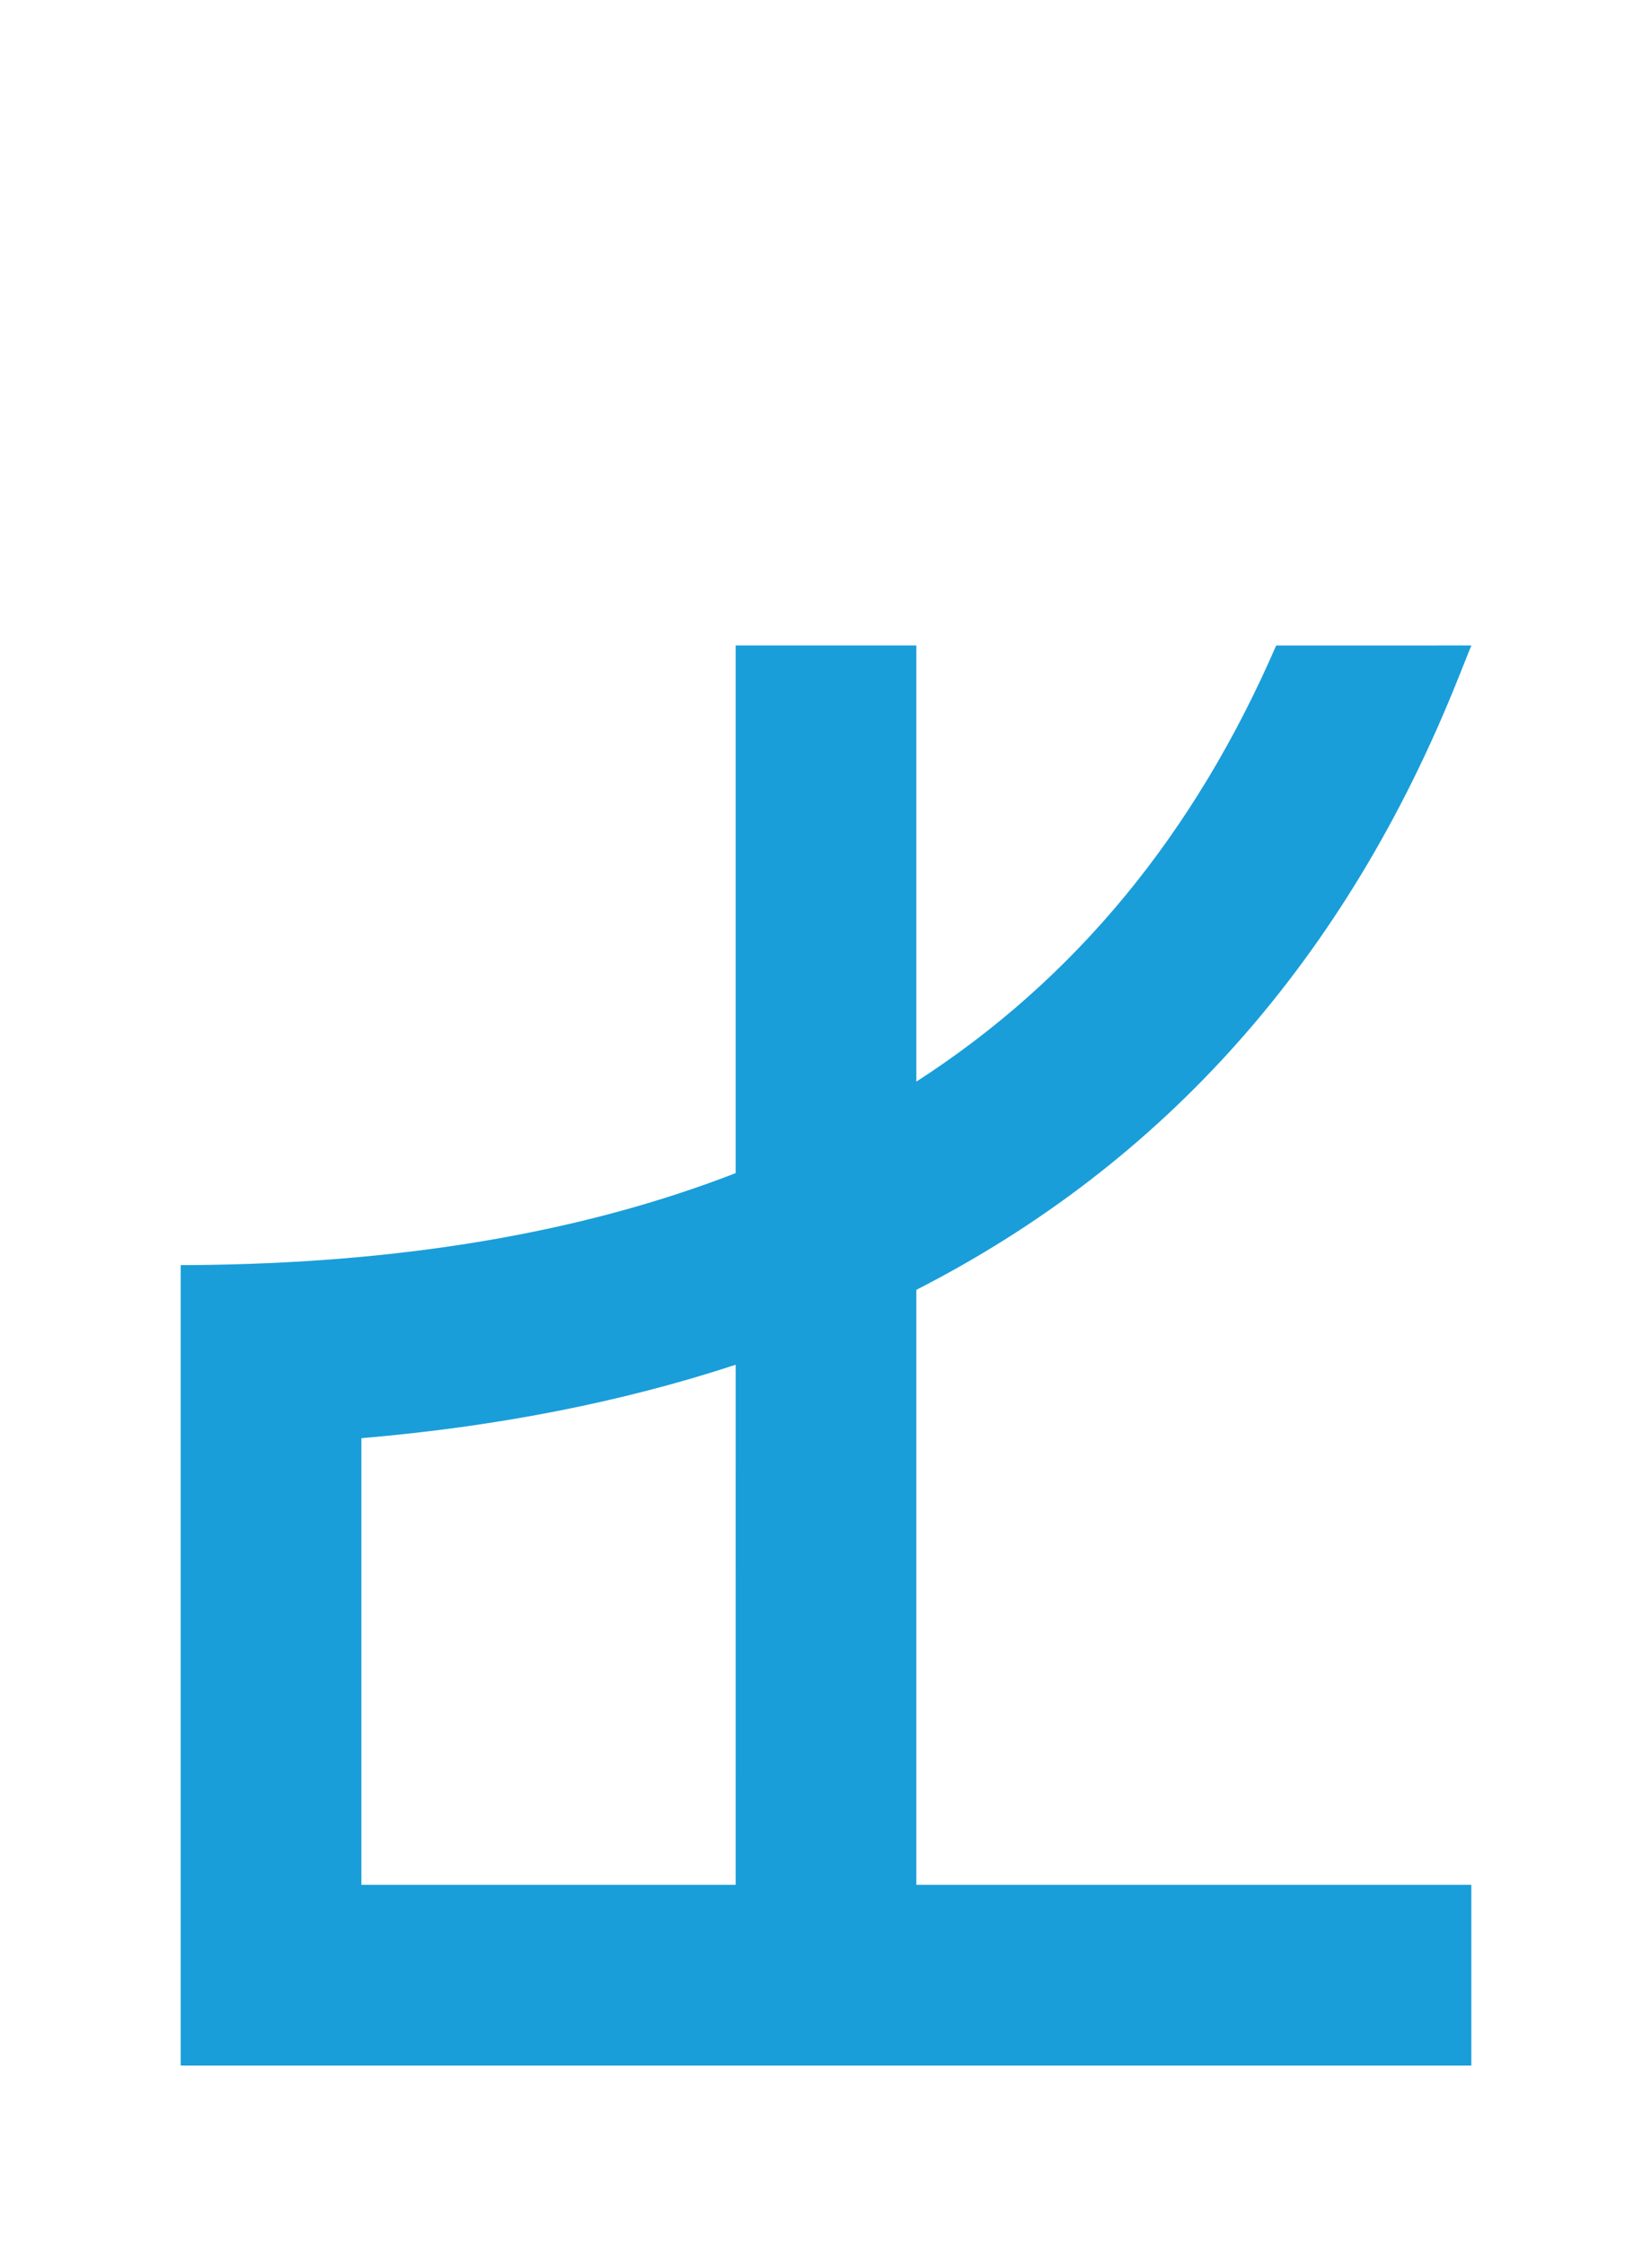 <?xml version="1.0" encoding="UTF-8"?>
<svg width="640px" height="870px" viewBox="0 0 640 870" version="1.1" xmlns="http://www.w3.org/2000/svg" xmlns:xlink="http://www.w3.org/1999/xlink">
    <title>U+0066 - Latin Small Letter F</title>
    <g id="Thin" stroke="none" stroke-width="1" fill="none" fill-rule="evenodd">
        <g id="U+0066---Latin-Small-Letter-F" fill="#199ED9">
            <path d="M70,525 L70,489.992 L73.894,489.979 C155.068,489.381 225.316,477.532 285.001,454.354 L285,250 L355,250 L355.001,418.918 C416.488,379.286 462.74,323.028 494.4,250.006 L570,250 L564.813,262.984 C521.459,371.511 451.114,450.456 355.003,499.558 L355,729.999 L570,730 L570,800 L70,800 L70,525 Z M285.005,528.57 C240.905,543.06 192.542,552.549 140,557.019 L140,729.999 L285,729.999 L285.005,528.57 Z" id="Shape"></path>
        </g>
    </g>
</svg>